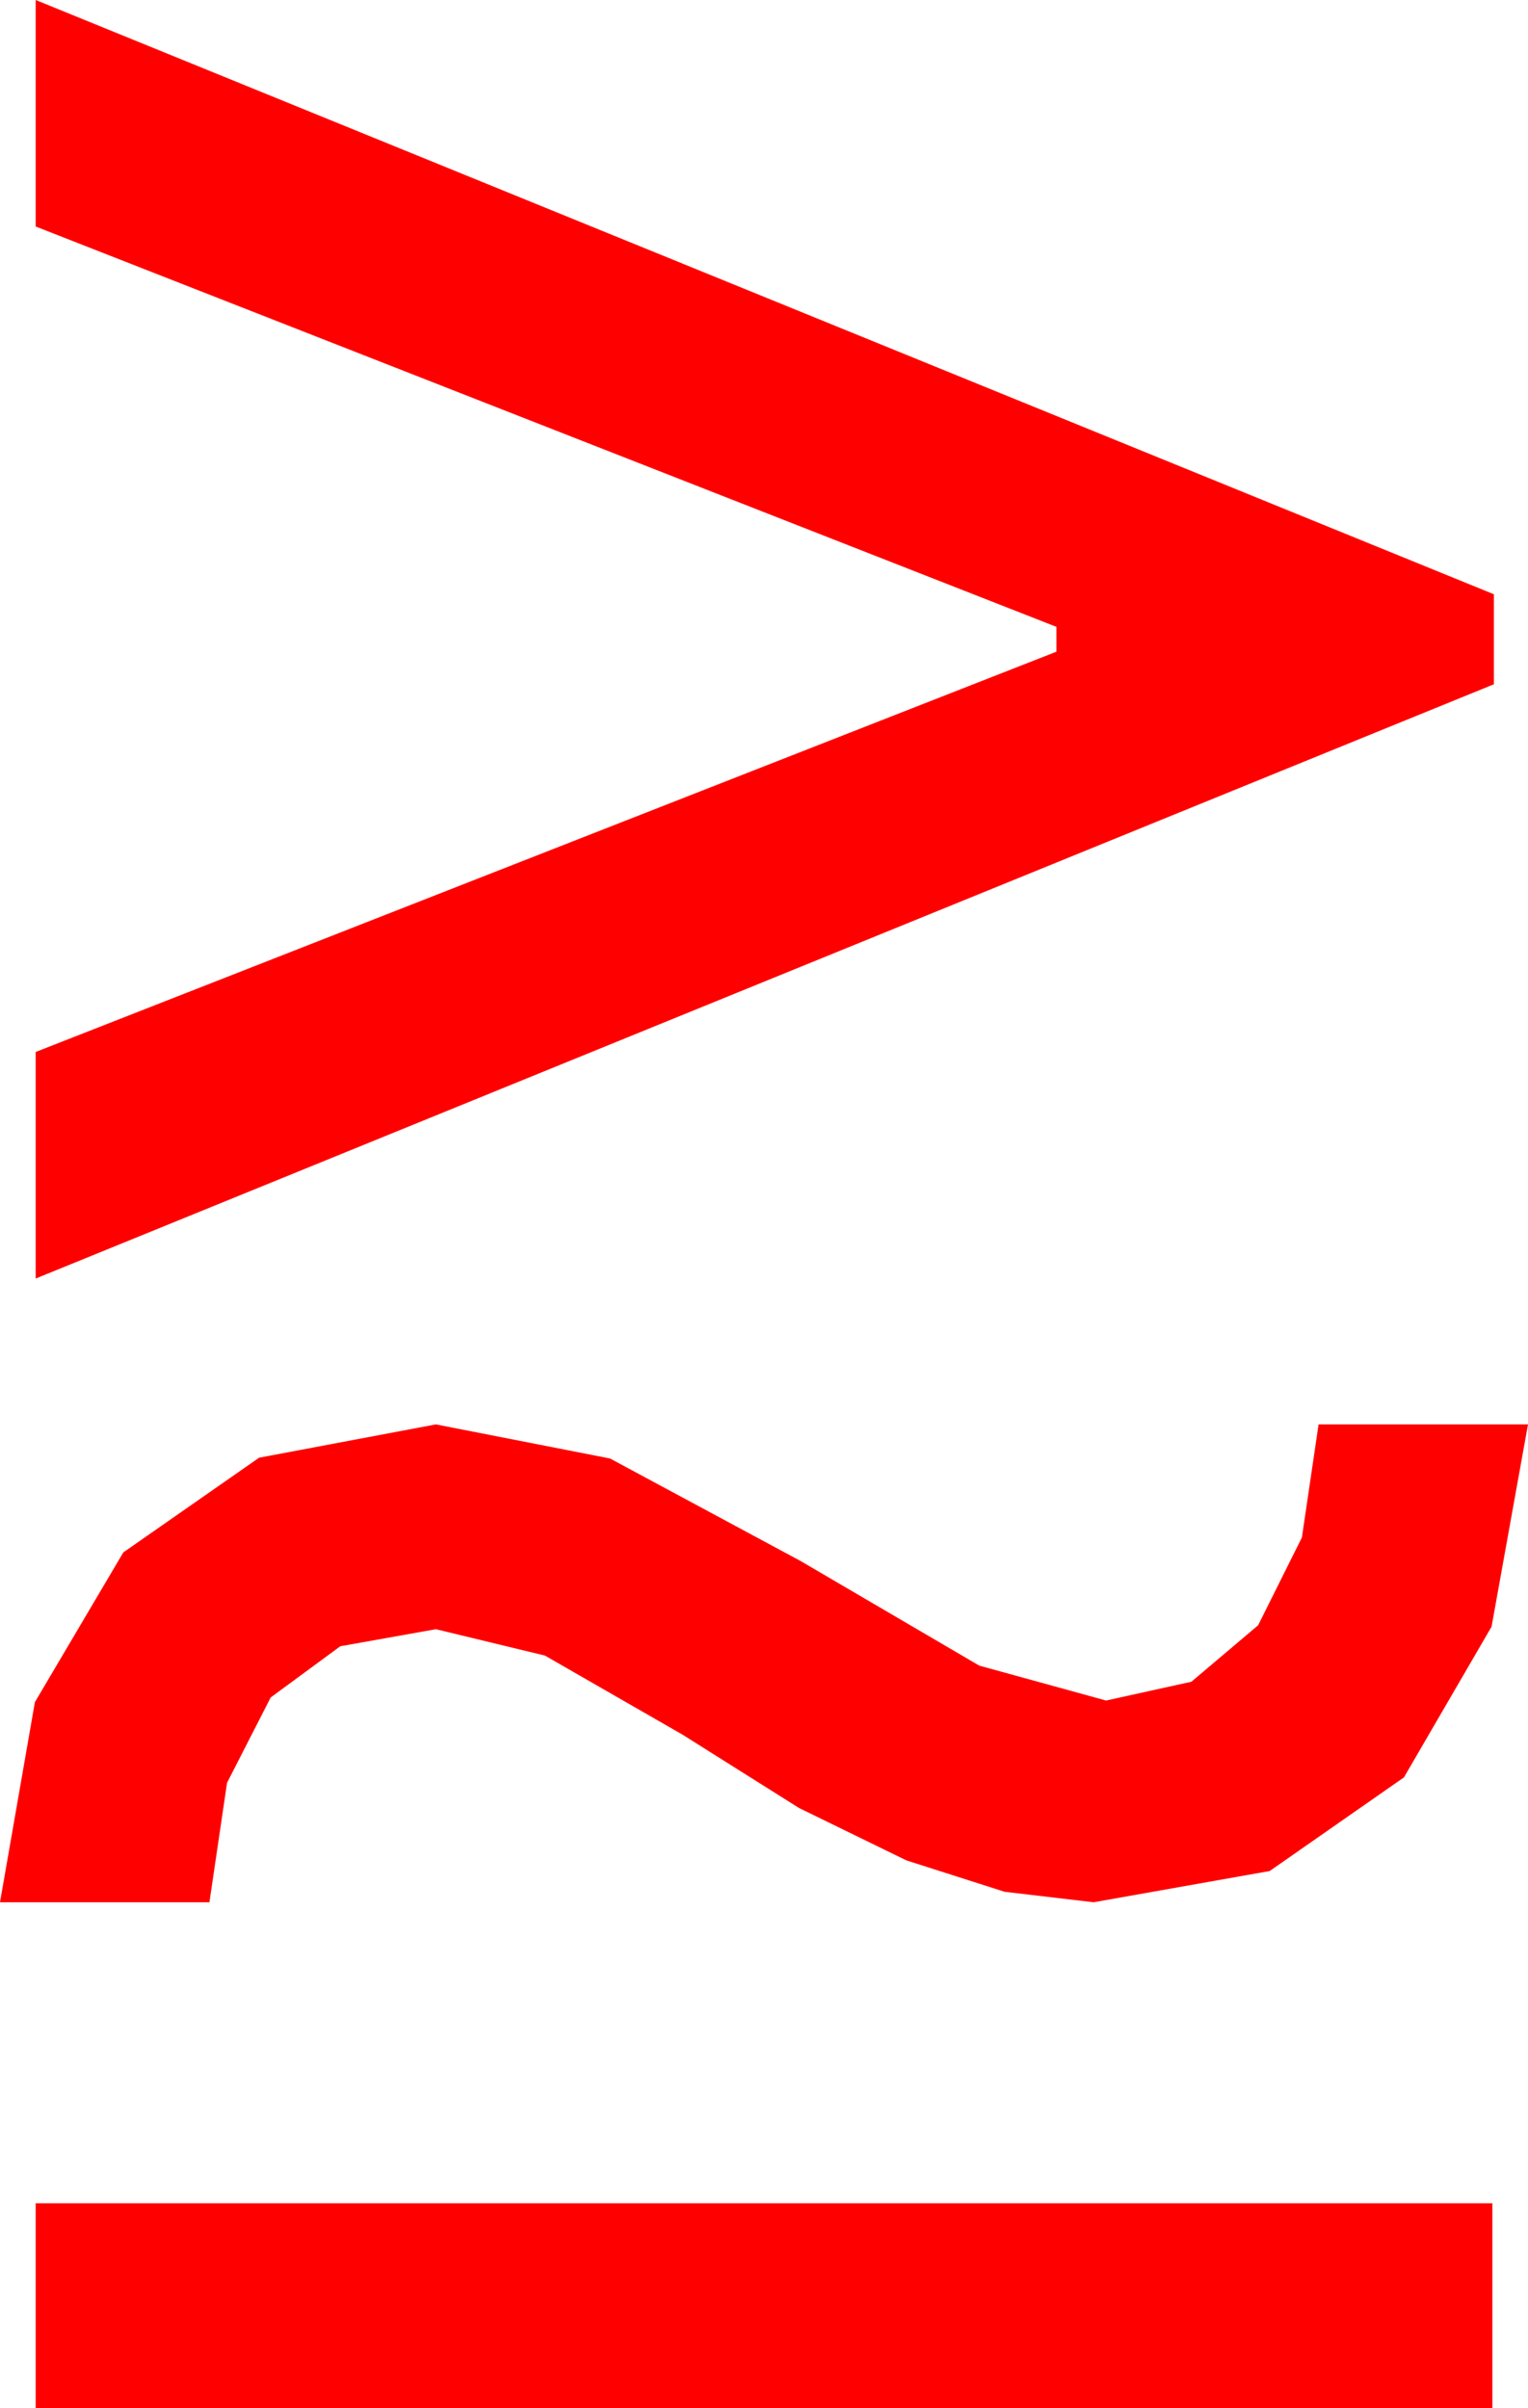 <?xml version="1.0" encoding="utf-8"?>
<!DOCTYPE svg PUBLIC "-//W3C//DTD SVG 1.1//EN" "http://www.w3.org/Graphics/SVG/1.1/DTD/svg11.dtd">
<svg width="28.857" height="45.469" xmlns="http://www.w3.org/2000/svg" xmlns:xlink="http://www.w3.org/1999/xlink" xmlns:xml="http://www.w3.org/XML/1998/namespace" version="1.1">
  <g>
    <g>
      <path style="fill:#FF0000;fill-opacity:1" d="M0.674,41.602L28.184,41.602 28.184,45.469 0.674,45.469 0.674,41.602z M8.232,26.895L11.521,27.539 15.117,29.473 18.494,31.45 20.889,32.109 22.5,31.754 23.76,30.688 24.587,29.03 24.902,26.895 28.857,26.895 28.169,30.714 26.514,33.56 23.979,35.328 20.654,35.918 18.972,35.72 17.117,35.127 15.09,34.138 12.891,32.754 10.291,31.26 8.232,30.762 6.427,31.084 5.112,32.051 4.288,33.662 3.955,35.918 0,35.918 0.659,32.139 2.329,29.312 4.893,27.524 8.232,26.895z M0.674,0L28.213,11.221 28.213,12.92 0.674,24.141 0.674,19.863 19.951,12.305 19.951,11.836 0.674,4.277 0.674,0z" />
    </g>
  </g>
</svg>